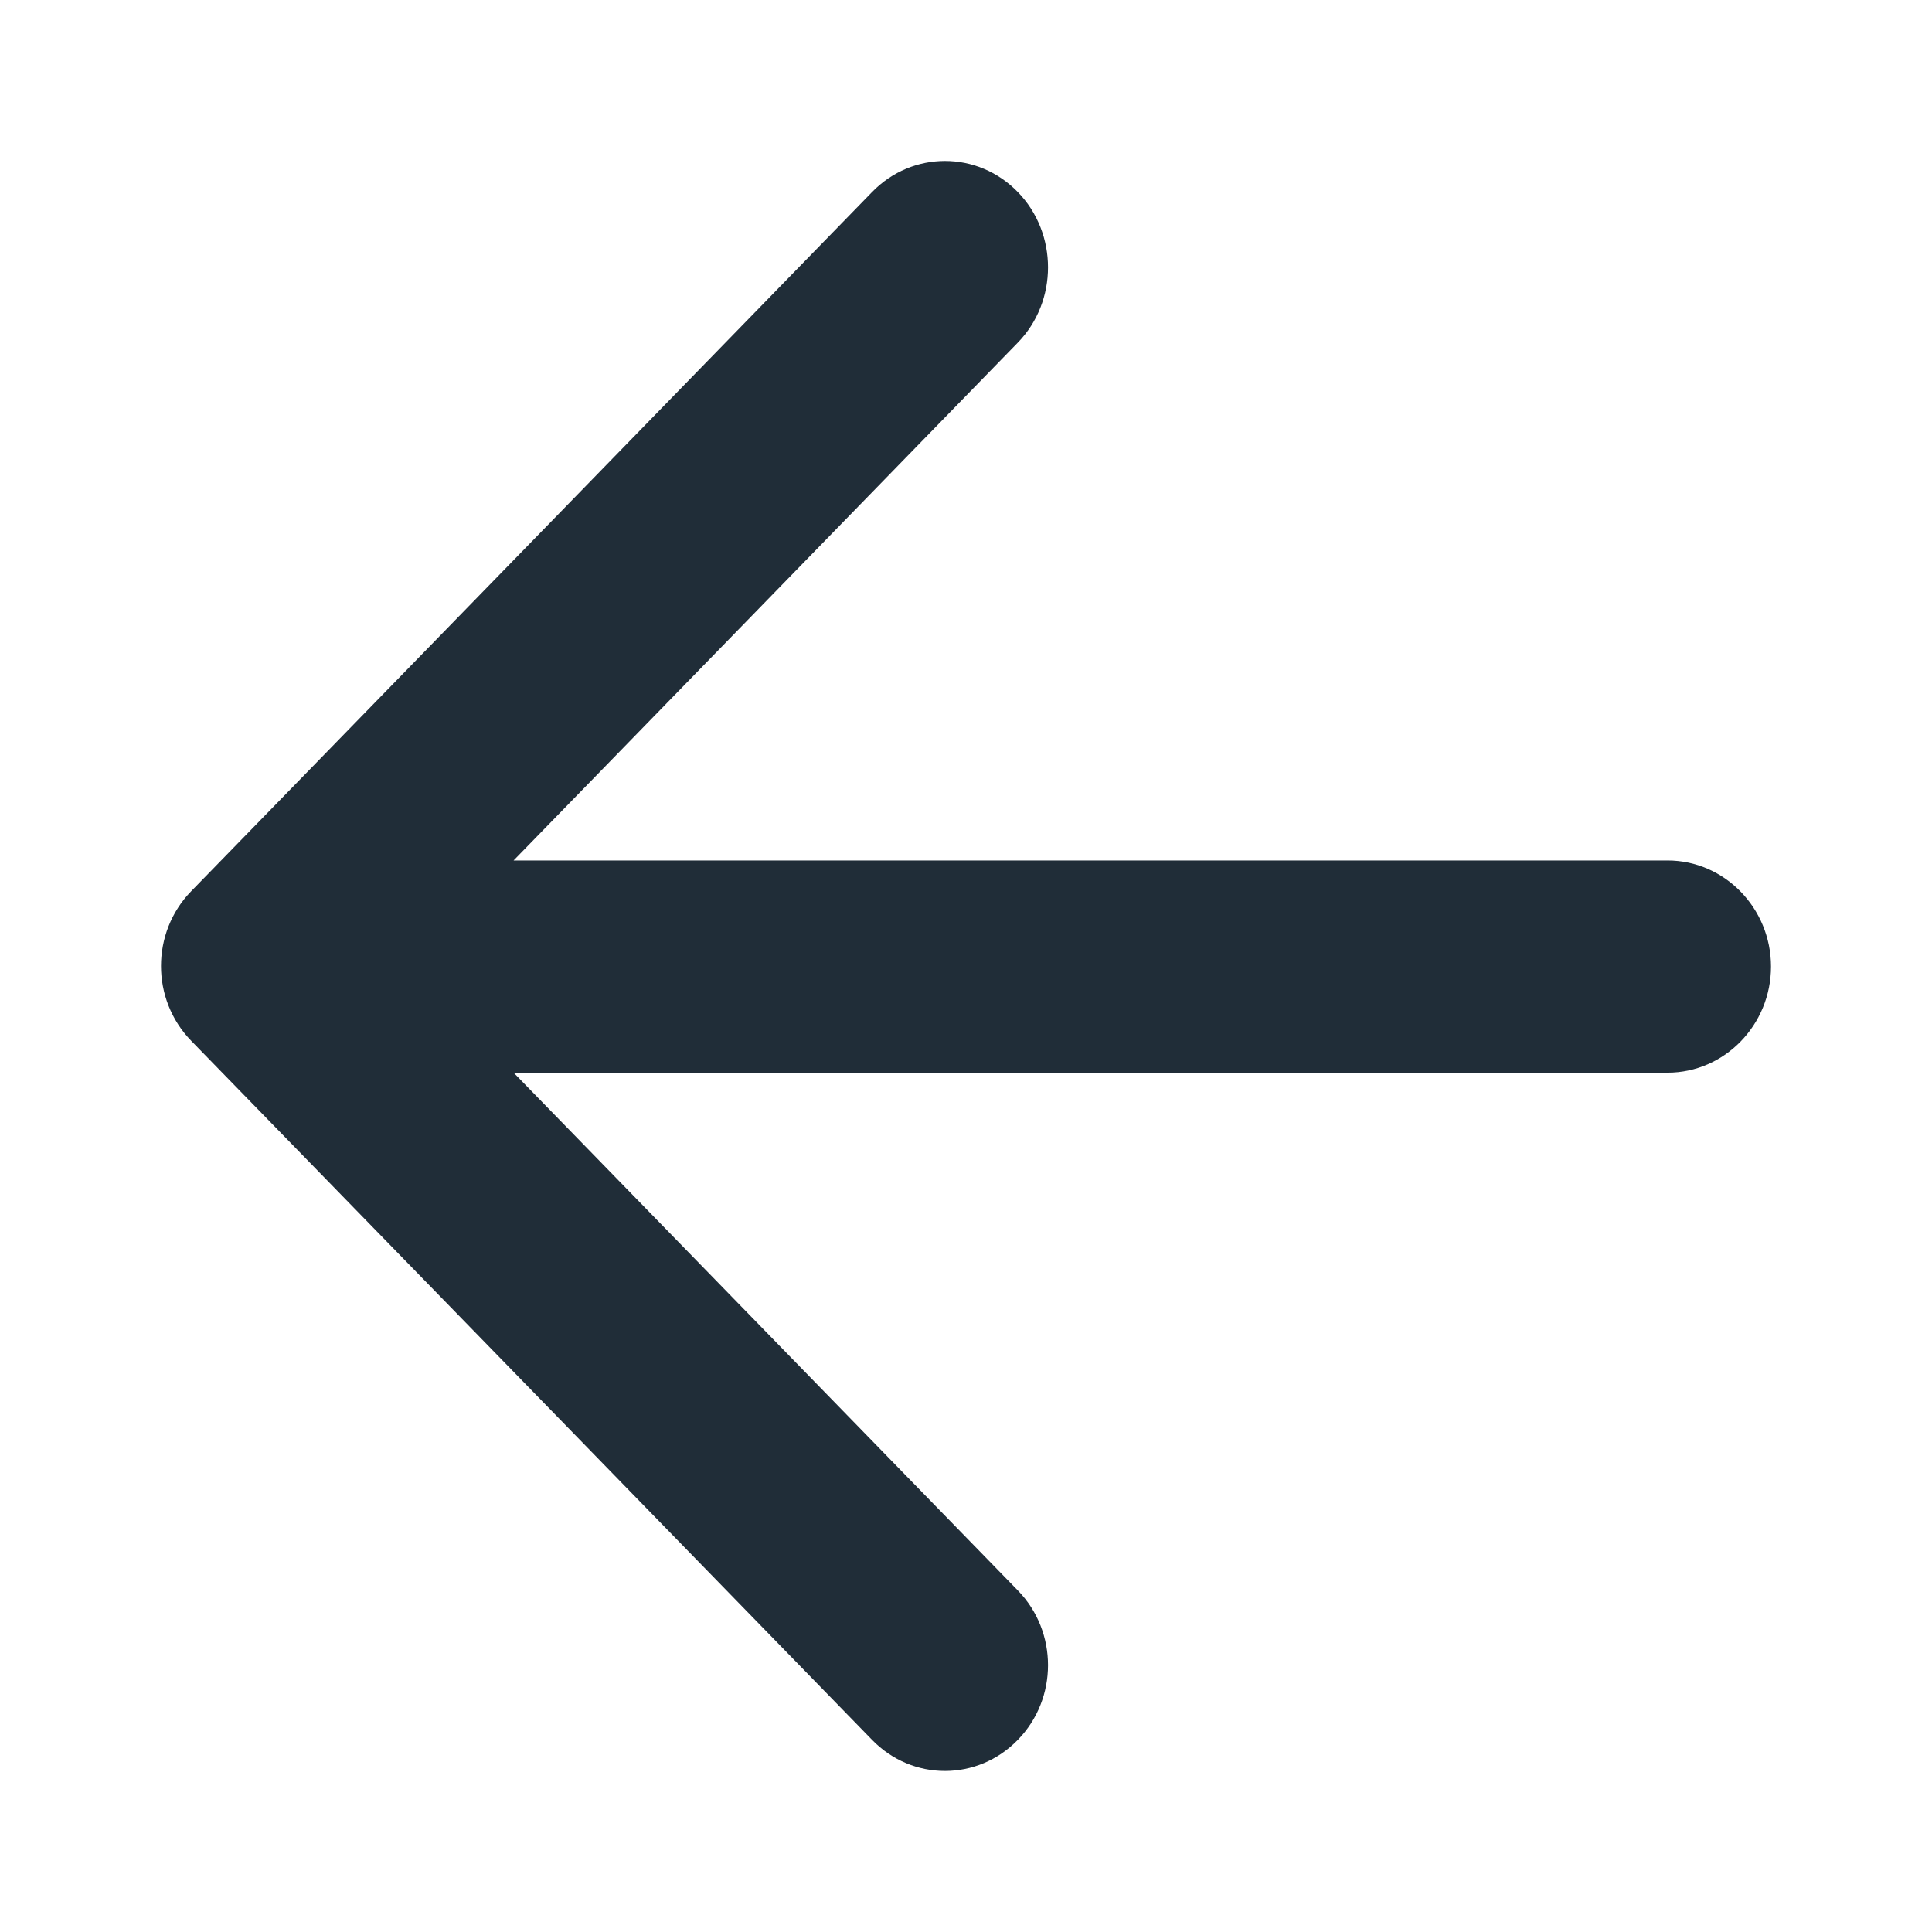 <svg width="24" height="24" viewBox="0 0 24 24" fill="none" xmlns="http://www.w3.org/2000/svg">
<path d="M20.716 10.689H6.38L12.643 4.257C13.144 3.743 13.144 2.9 12.643 2.385C12.143 1.871 11.334 1.871 10.834 2.385L2.375 11.071C1.875 11.585 1.875 12.415 2.375 12.929L10.834 21.614C11.334 22.128 12.143 22.128 12.643 21.614C13.144 21.101 13.144 20.27 12.643 19.756L6.38 13.325H20.716C21.422 13.325 22 12.732 22 12.007C22 11.282 21.422 10.689 20.716 10.689Z" fill="#202D38"/>
</svg>
